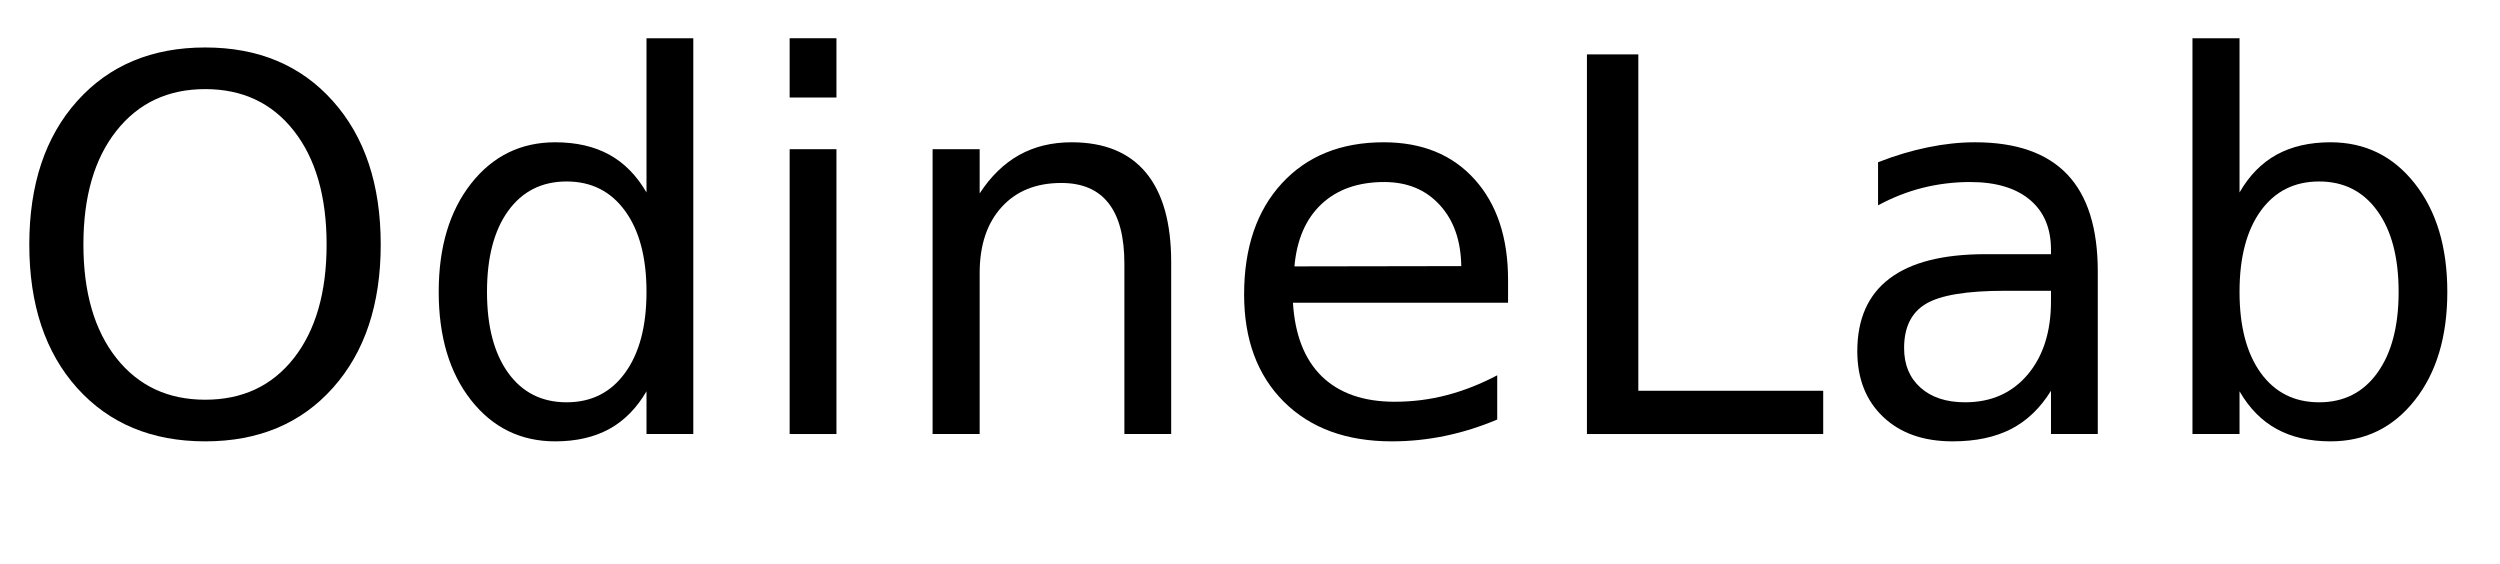<?xml version="1.0" encoding="UTF-8"?>
<svg xmlns="http://www.w3.org/2000/svg" xmlns:xlink="http://www.w3.org/1999/xlink" width="288" height="65" viewBox="0 0 288 65">
<defs>
<g>
<g id="glyph-0-0">
<path d="M 23.641 -39.734 C 19.348 -39.734 15.938 -38.129 13.406 -34.922 C 10.875 -31.723 9.609 -27.359 9.609 -21.828 C 9.609 -16.316 10.875 -11.957 13.406 -8.75 C 15.938 -5.551 19.348 -3.953 23.641 -3.953 C 27.941 -3.953 31.348 -5.551 33.859 -8.75 C 36.367 -11.957 37.625 -16.316 37.625 -21.828 C 37.625 -27.359 36.367 -31.723 33.859 -34.922 C 31.348 -38.129 27.941 -39.734 23.641 -39.734 Z M 23.641 -44.531 C 29.773 -44.531 34.676 -42.473 38.344 -38.359 C 42.02 -34.254 43.859 -28.742 43.859 -21.828 C 43.859 -14.93 42.02 -9.426 38.344 -5.312 C 34.676 -1.207 29.773 0.844 23.641 0.844 C 17.492 0.844 12.578 -1.203 8.891 -5.297 C 5.211 -9.398 3.375 -14.91 3.375 -21.828 C 3.375 -28.742 5.211 -34.254 8.891 -38.359 C 12.578 -42.473 17.492 -44.531 23.641 -44.531 Z M 23.641 -44.531 "/>
</g>
<g id="glyph-0-1">
<path d="M 27.25 -27.828 L 27.25 -45.594 L 32.641 -45.594 L 32.641 0 L 27.25 0 L 27.25 -4.922 C 26.113 -2.973 24.68 -1.523 22.953 -0.578 C 21.223 0.367 19.148 0.844 16.734 0.844 C 12.766 0.844 9.535 -0.734 7.047 -3.891 C 4.555 -7.055 3.312 -11.219 3.312 -16.375 C 3.312 -21.531 4.555 -25.691 7.047 -28.859 C 9.535 -32.023 12.766 -33.609 16.734 -33.609 C 19.148 -33.609 21.223 -33.133 22.953 -32.188 C 24.68 -31.238 26.113 -29.785 27.25 -27.828 Z M 8.875 -16.375 C 8.875 -12.414 9.688 -9.305 11.312 -7.047 C 12.945 -4.785 15.191 -3.656 18.047 -3.656 C 20.898 -3.656 23.145 -4.785 24.781 -7.047 C 26.426 -9.305 27.25 -12.414 27.25 -16.375 C 27.25 -20.344 26.426 -23.453 24.781 -25.703 C 23.145 -27.961 20.898 -29.094 18.047 -29.094 C 15.191 -29.094 12.945 -27.961 11.312 -25.703 C 9.688 -23.453 8.875 -20.344 8.875 -16.375 Z M 8.875 -16.375 "/>
</g>
<g id="glyph-0-2">
<path d="M 5.656 -32.812 L 11.047 -32.812 L 11.047 0 L 5.656 0 Z M 5.656 -45.594 L 11.047 -45.594 L 11.047 -38.766 L 5.656 -38.766 Z M 5.656 -45.594 "/>
</g>
<g id="glyph-0-3">
<path d="M 32.938 -19.812 L 32.938 0 L 27.547 0 L 27.547 -19.625 C 27.547 -22.727 26.938 -25.051 25.719 -26.594 C 24.508 -28.145 22.695 -28.922 20.281 -28.922 C 17.363 -28.922 15.066 -27.988 13.391 -26.125 C 11.711 -24.27 10.875 -21.742 10.875 -18.547 L 10.875 0 L 5.453 0 L 5.453 -32.812 L 10.875 -32.812 L 10.875 -27.719 C 12.156 -29.688 13.672 -31.16 15.422 -32.141 C 17.172 -33.117 19.188 -33.609 21.469 -33.609 C 25.238 -33.609 28.094 -32.441 30.031 -30.109 C 31.969 -27.773 32.938 -24.344 32.938 -19.812 Z M 32.938 -19.812 "/>
</g>
<g id="glyph-0-4">
<path d="M 33.719 -17.75 L 33.719 -15.125 L 8.938 -15.125 C 9.164 -11.406 10.281 -8.57 12.281 -6.625 C 14.289 -4.688 17.082 -3.719 20.656 -3.719 C 22.727 -3.719 24.734 -3.973 26.672 -4.484 C 28.617 -4.992 30.551 -5.754 32.469 -6.766 L 32.469 -1.672 C 30.531 -0.848 28.547 -0.223 26.516 0.203 C 24.484 0.629 22.422 0.844 20.328 0.844 C 15.098 0.844 10.953 -0.676 7.891 -3.719 C 4.836 -6.77 3.312 -10.891 3.312 -16.078 C 3.312 -21.453 4.758 -25.719 7.656 -28.875 C 10.562 -32.031 14.473 -33.609 19.391 -33.609 C 23.805 -33.609 27.297 -32.188 29.859 -29.344 C 32.43 -26.5 33.719 -22.633 33.719 -17.75 Z M 28.328 -19.344 C 28.285 -22.289 27.457 -24.641 25.844 -26.391 C 24.238 -28.148 22.109 -29.031 19.453 -29.031 C 16.441 -29.031 14.031 -28.18 12.219 -26.484 C 10.414 -24.785 9.379 -22.395 9.109 -19.312 Z M 28.328 -19.344 "/>
</g>
<g id="glyph-0-5">
<path d="M 5.891 -43.734 L 11.812 -43.734 L 11.812 -4.984 L 33.109 -4.984 L 33.109 0 L 5.891 0 Z M 5.891 -43.734 "/>
</g>
<g id="glyph-0-6">
<path d="M 20.562 -16.5 C 16.207 -16.5 13.191 -16 11.516 -15 C 9.836 -14 9 -12.301 9 -9.906 C 9 -7.988 9.629 -6.469 10.891 -5.344 C 12.148 -4.219 13.863 -3.656 16.031 -3.656 C 19.02 -3.656 21.414 -4.711 23.219 -6.828 C 25.02 -8.953 25.922 -11.773 25.922 -15.297 L 25.922 -16.5 Z M 31.312 -18.719 L 31.312 0 L 25.922 0 L 25.922 -4.984 C 24.691 -2.992 23.16 -1.523 21.328 -0.578 C 19.492 0.367 17.25 0.844 14.594 0.844 C 11.227 0.844 8.555 -0.098 6.578 -1.984 C 4.598 -3.867 3.609 -6.391 3.609 -9.547 C 3.609 -13.242 4.844 -16.031 7.312 -17.906 C 9.781 -19.781 13.469 -20.719 18.375 -20.719 L 25.922 -20.719 L 25.922 -21.234 C 25.922 -23.723 25.102 -25.645 23.469 -27 C 21.844 -28.352 19.555 -29.031 16.609 -29.031 C 14.734 -29.031 12.906 -28.805 11.125 -28.359 C 9.352 -27.91 7.645 -27.238 6 -26.344 L 6 -31.312 C 7.977 -32.082 9.895 -32.656 11.75 -33.031 C 13.602 -33.414 15.41 -33.609 17.172 -33.609 C 21.91 -33.609 25.453 -32.375 27.797 -29.906 C 30.141 -27.445 31.312 -23.719 31.312 -18.719 Z M 31.312 -18.719 "/>
</g>
<g id="glyph-0-7">
<path d="M 29.203 -16.375 C 29.203 -20.344 28.383 -23.453 26.75 -25.703 C 25.125 -27.961 22.891 -29.094 20.047 -29.094 C 17.191 -29.094 14.945 -27.961 13.312 -25.703 C 11.688 -23.453 10.875 -20.344 10.875 -16.375 C 10.875 -12.414 11.688 -9.305 13.312 -7.047 C 14.945 -4.785 17.191 -3.656 20.047 -3.656 C 22.891 -3.656 25.125 -4.785 26.75 -7.047 C 28.383 -9.305 29.203 -12.414 29.203 -16.375 Z M 10.875 -27.828 C 12 -29.785 13.426 -31.238 15.156 -32.188 C 16.883 -33.133 18.953 -33.609 21.359 -33.609 C 25.336 -33.609 28.57 -32.023 31.062 -28.859 C 33.562 -25.691 34.812 -21.531 34.812 -16.375 C 34.812 -11.219 33.562 -7.055 31.062 -3.891 C 28.57 -0.734 25.336 0.844 21.359 0.844 C 18.953 0.844 16.883 0.367 15.156 -0.578 C 13.426 -1.523 12 -2.973 10.875 -4.922 L 10.875 0 L 5.453 0 L 5.453 -45.594 L 10.875 -45.594 Z M 10.875 -27.828 "/>
</g>
<g id="glyph-0-8">
<path d="M 26.578 -31.844 L 26.578 -26.75 C 25.047 -27.531 23.457 -28.113 21.812 -28.5 C 20.176 -28.895 18.484 -29.094 16.734 -29.094 C 14.055 -29.094 12.047 -28.68 10.703 -27.859 C 9.367 -27.035 8.703 -25.805 8.703 -24.172 C 8.703 -22.922 9.18 -21.938 10.141 -21.219 C 11.098 -20.508 13.02 -19.832 15.906 -19.188 L 17.75 -18.781 C 21.582 -17.957 24.301 -16.797 25.906 -15.297 C 27.52 -13.805 28.328 -11.723 28.328 -9.047 C 28.328 -6.004 27.117 -3.594 24.703 -1.812 C 22.297 -0.039 18.984 0.844 14.766 0.844 C 13.004 0.844 11.172 0.672 9.266 0.328 C 7.367 -0.004 5.363 -0.516 3.25 -1.203 L 3.25 -6.766 C 5.238 -5.734 7.203 -4.957 9.141 -4.438 C 11.078 -3.914 12.992 -3.656 14.891 -3.656 C 17.422 -3.656 19.367 -4.086 20.734 -4.953 C 22.109 -5.828 22.797 -7.055 22.797 -8.641 C 22.797 -10.109 22.301 -11.234 21.312 -12.016 C 20.32 -12.797 18.16 -13.547 14.828 -14.266 L 12.953 -14.703 C 9.609 -15.41 7.191 -16.488 5.703 -17.938 C 4.223 -19.395 3.484 -21.395 3.484 -23.938 C 3.484 -27.02 4.578 -29.398 6.766 -31.078 C 8.953 -32.766 12.055 -33.609 16.078 -33.609 C 18.078 -33.609 19.953 -33.457 21.703 -33.156 C 23.461 -32.863 25.086 -32.426 26.578 -31.844 Z M 26.578 -31.844 "/>
</g>
</g>
</defs>
<g fill="rgb(0%, 0%, 0%)" fill-opacity="1">
<use xlink:href="#glyph-0-0" x="0" y="50"/>
<use xlink:href="#glyph-0-1" x="47.227" y="50"/>
<use xlink:href="#glyph-0-2" x="85.312" y="50"/>
<use xlink:href="#glyph-0-3" x="101.982" y="50"/>
<use xlink:href="#glyph-0-4" x="140.01" y="50"/>
<use xlink:href="#glyph-0-5" x="176.924" y="50"/>
<use xlink:href="#glyph-0-6" x="210.352" y="50"/>
<use xlink:href="#glyph-0-7" x="247.119" y="50"/>
<use xlink:href="#glyph-0-8" x="285.205" y="50"/>
</g>
</svg>
